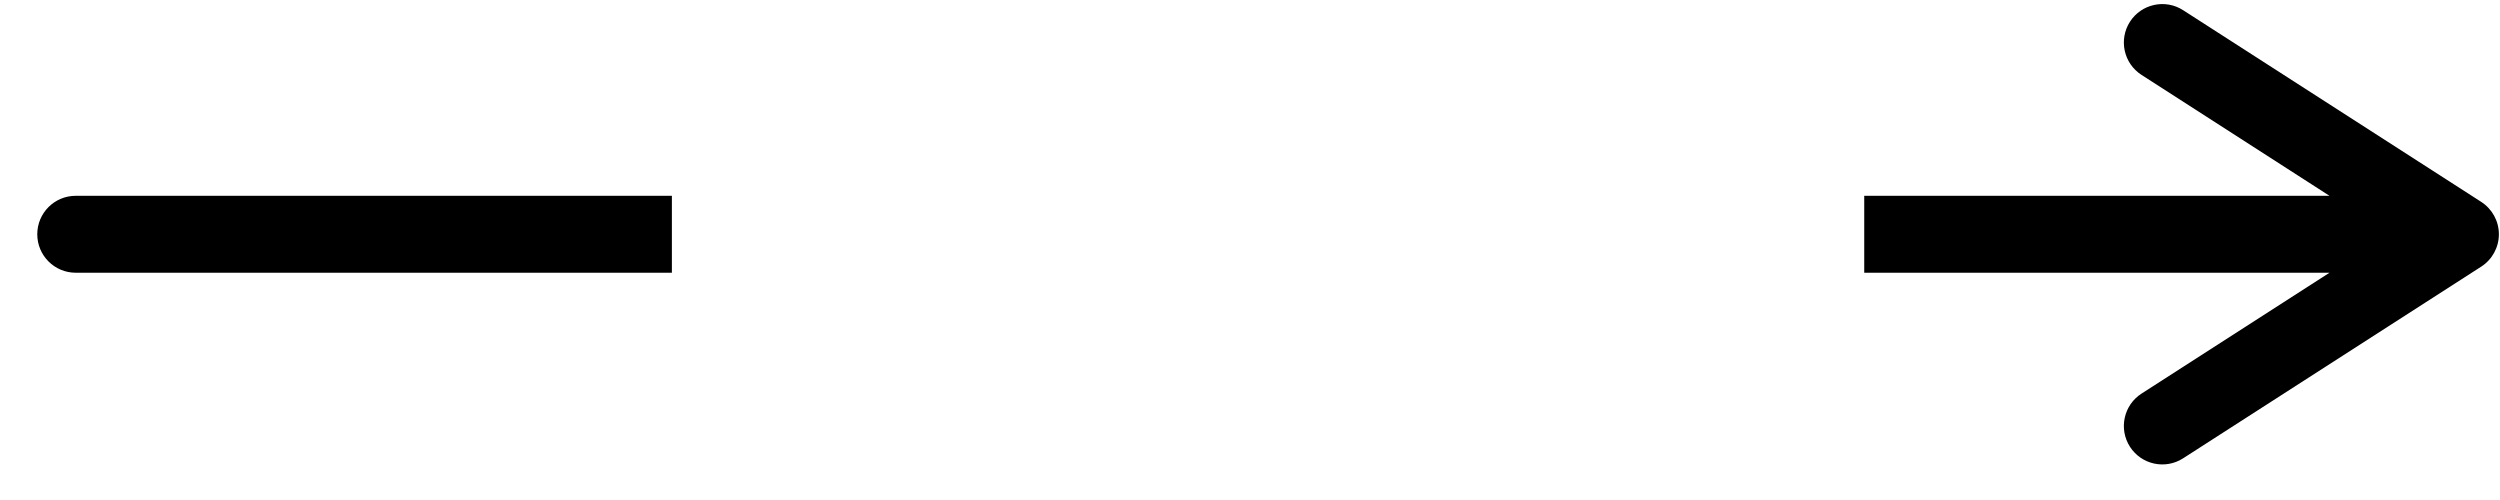 <svg width="65" height="13" viewBox="0 0 65 13" fill="none" xmlns="http://www.w3.org/2000/svg">
  <path fill-rule="evenodd" clip-rule="evenodd" d="M56.761 0.265C56.297 -0.034 55.678 0.101 55.379 0.565C55.081 1.03 55.215 1.648 55.679 1.947L60.567 5.091H48.47V7.091H60.567L55.679 10.234C55.215 10.533 55.081 11.152 55.379 11.616C55.678 12.081 56.297 12.215 56.761 11.916L64.512 6.932C64.798 6.748 64.971 6.431 64.971 6.091C64.971 5.75 64.798 5.434 64.512 5.249L56.761 0.265ZM17.469 7.091V5.091H1.969C1.416 5.091 0.969 5.538 0.969 6.091C0.969 6.643 1.416 7.091 1.969 7.091H17.469Z" fill="currentColor"/>
</svg>
